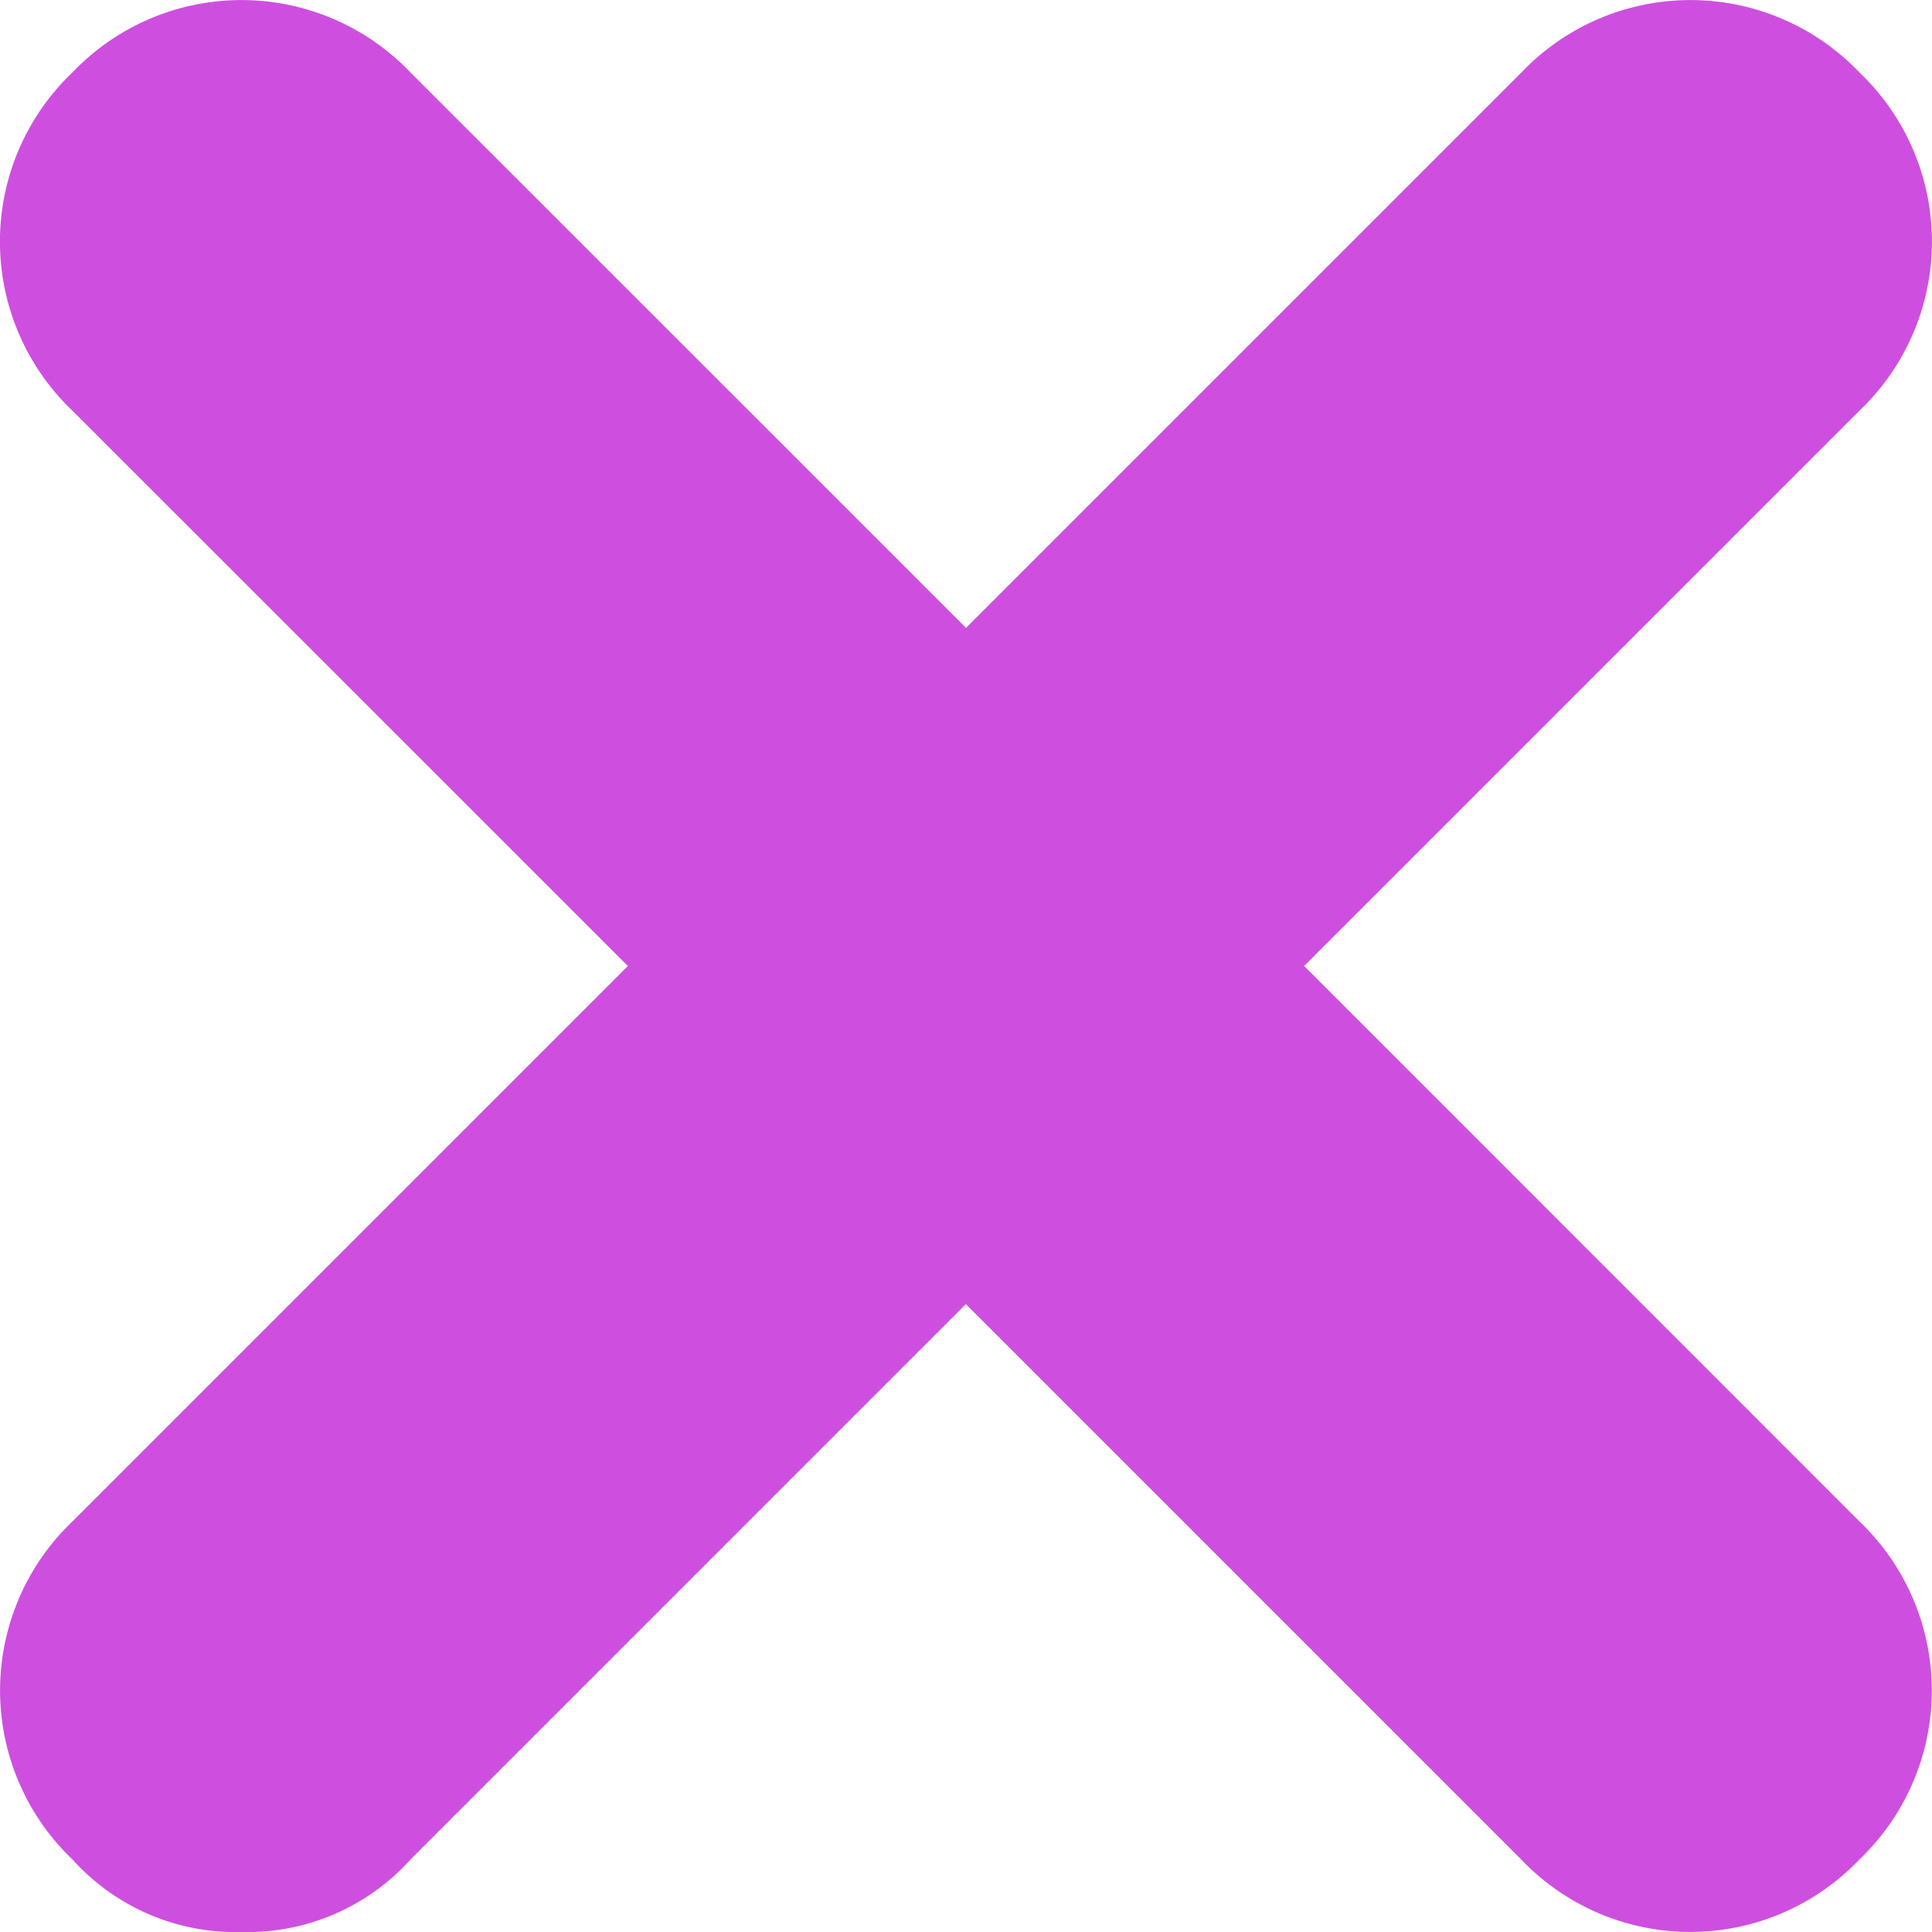<svg xmlns="http://www.w3.org/2000/svg" xmlns:xlink="http://www.w3.org/1999/xlink" width="14.976" height="14.976" viewBox="0 0 14.976 14.976"><defs><style>.a{fill:none;}.b{clip-path:url(#a);}.c{fill:#CE4FDF;}</style><clipPath id="a"><rect class="a" width="14.976" height="14.976"/></clipPath></defs><g class="b"><path class="c" d="M10.109,7.488l4.305-4.305a1.81,1.81,0,0,0,0-2.621,1.81,1.81,0,0,0-2.621,0L7.488,4.867,3.182.562a1.81,1.81,0,0,0-2.621,0,1.81,1.81,0,0,0,0,2.621L4.867,7.488.562,11.793a1.81,1.81,0,0,0,0,2.621,1.7,1.7,0,0,0,1.31.562,1.7,1.7,0,0,0,1.31-.562l4.305-4.305,4.305,4.305a1.81,1.81,0,0,0,2.621,0,1.81,1.81,0,0,0,0-2.621Z"/></g></svg>